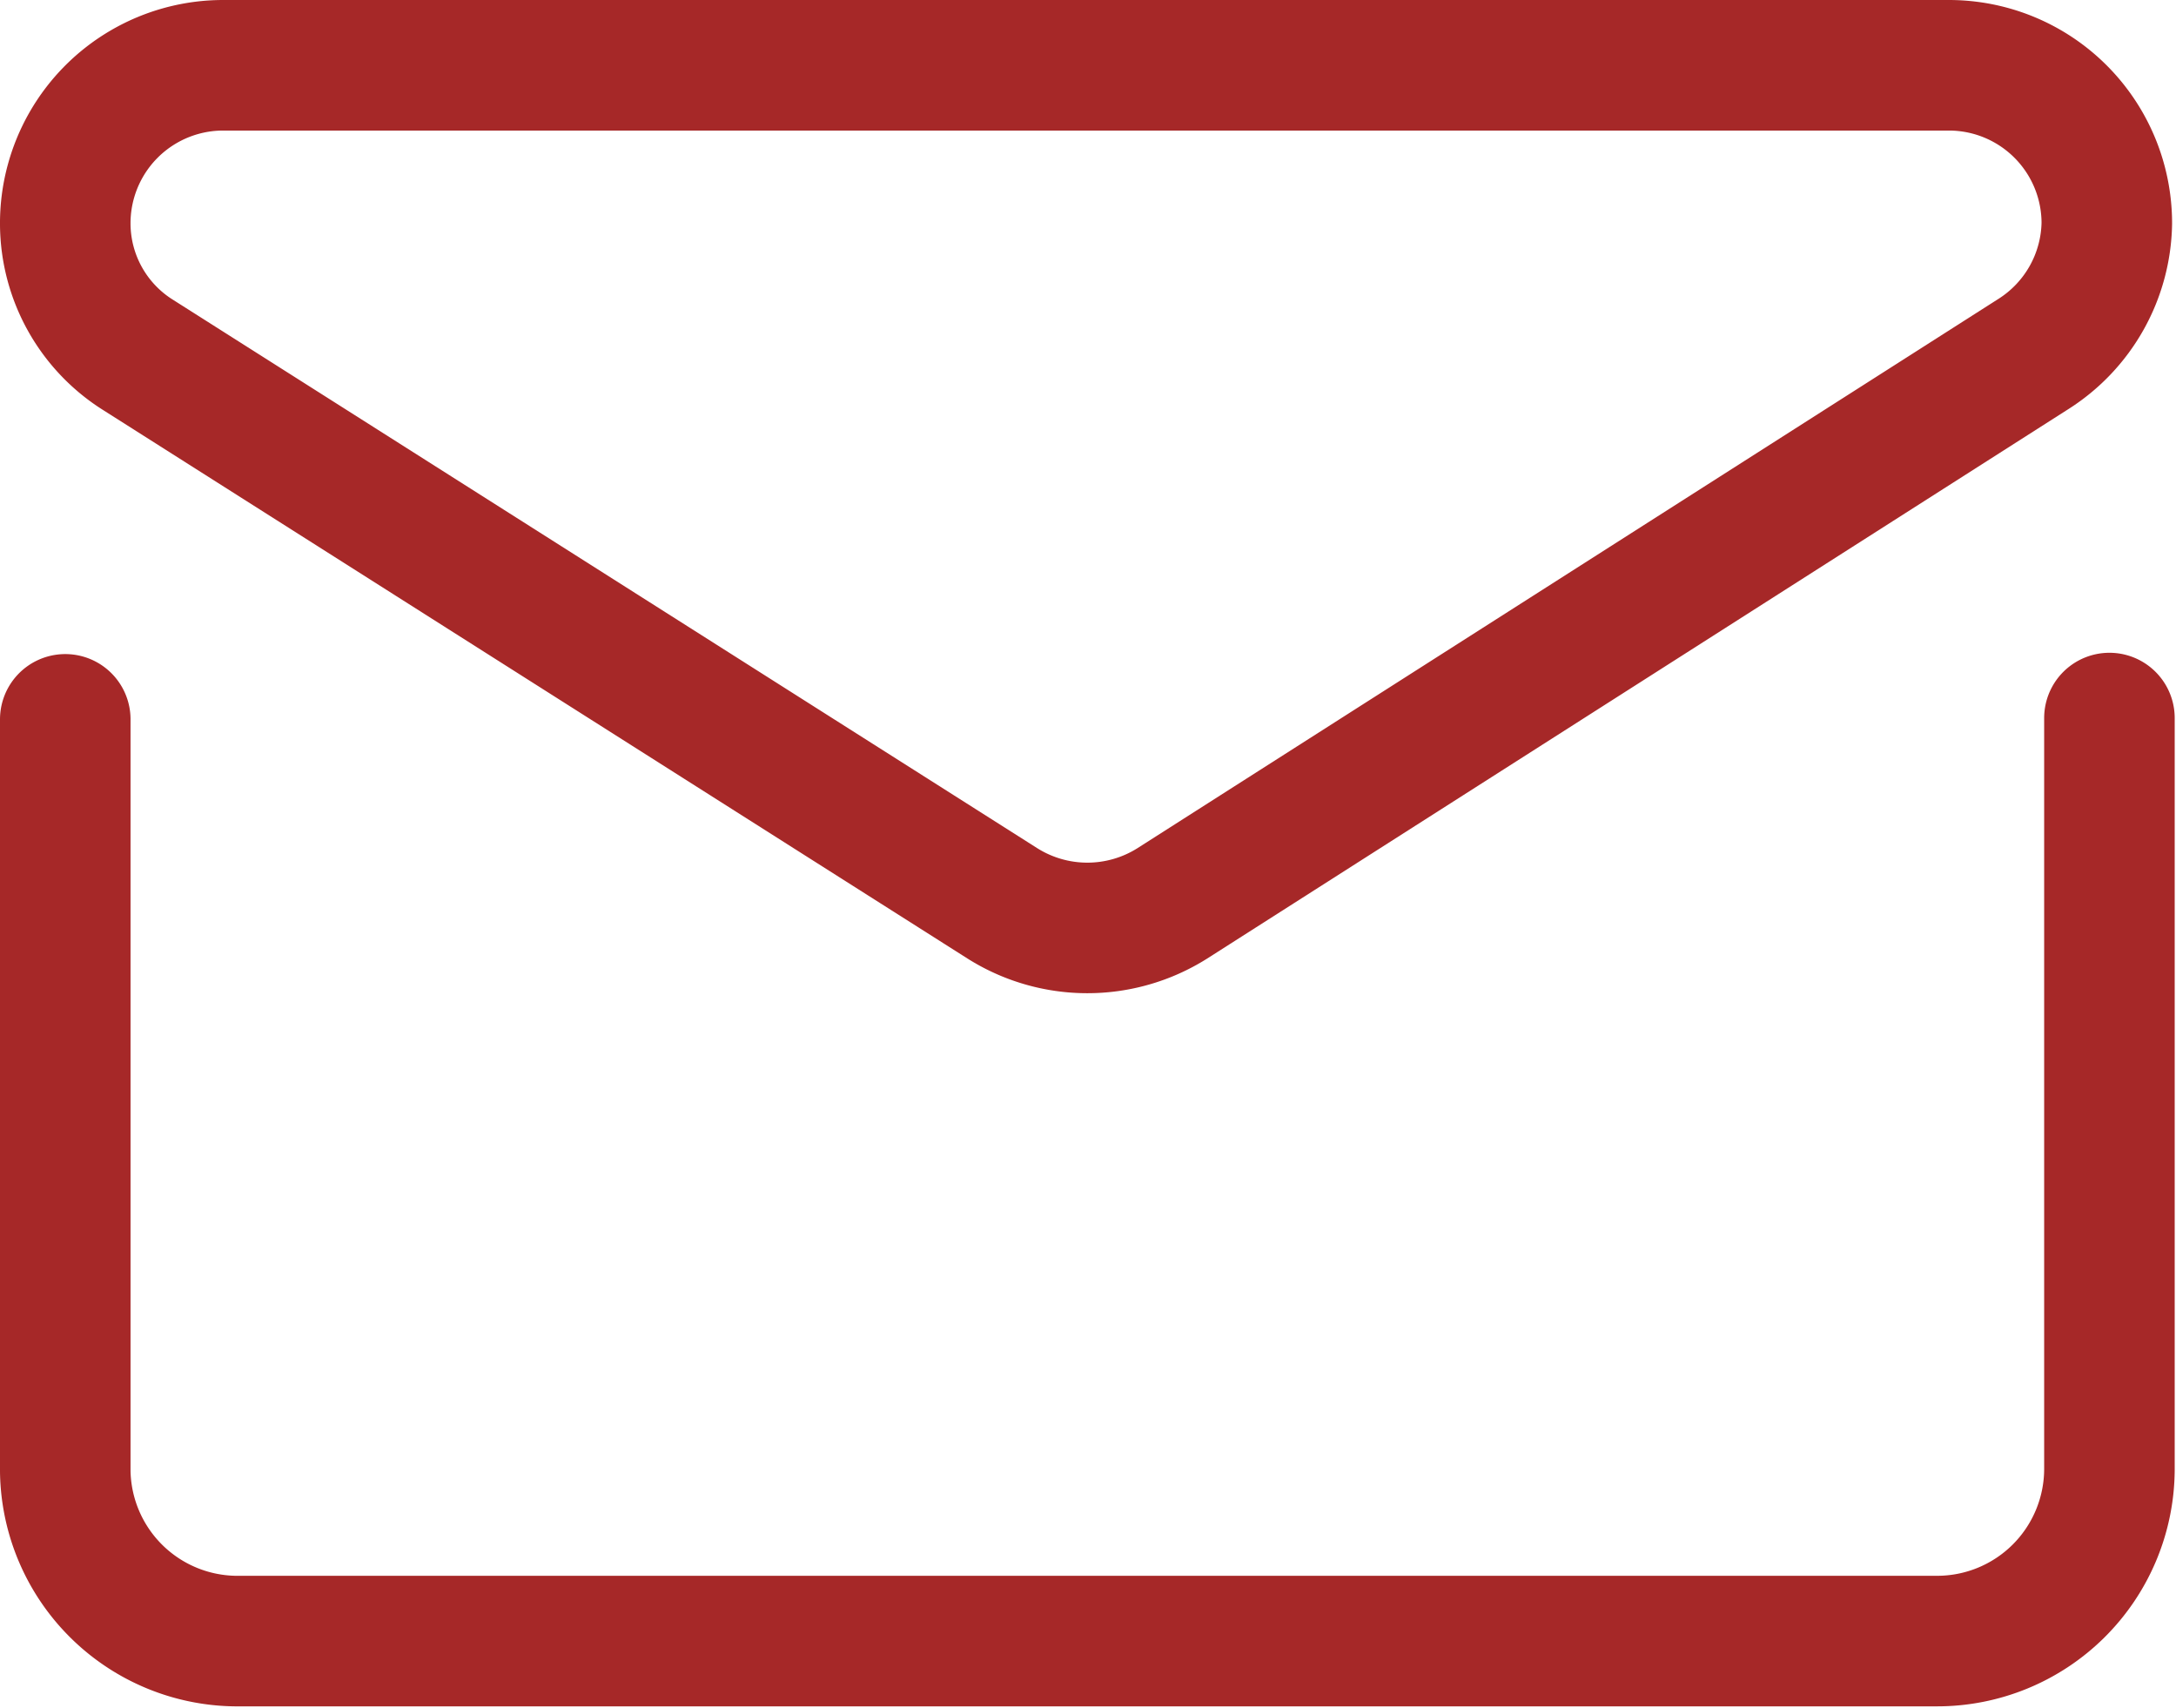 <svg id="Calque_2" data-name="Calque 2" xmlns="http://www.w3.org/2000/svg" xmlns:xlink="http://www.w3.org/1999/xlink" viewBox="0 0 16.67 13.08"><defs><clipPath id="clip-path" transform="translate(-2.07 14.41)"><rect x="2.07" y="-14.41" width="16.67" height="13.08" style="fill:none"/></clipPath></defs><g style="clip-path:url(#clip-path)"><path d="M3.78-13.91H17a1.21,1.21,0,0,1,1.21,1.21v0a1.21,1.21,0,0,1-.56,1L11.05-7.49a1.22,1.22,0,0,1-1.3,0l-6.62-4.2a1.19,1.19,0,0,1-.56-1A1.21,1.21,0,0,1,3.78-13.91Zm14.45,5v5.76a1.32,1.32,0,0,1-1.32,1.31h-13A1.32,1.32,0,0,1,2.57-3.14V-8.9" transform="translate(-2.07 14.41)" style="fill:none;stroke:#a62828;stroke-linecap:round;stroke-linejoin:round"/></g></svg>